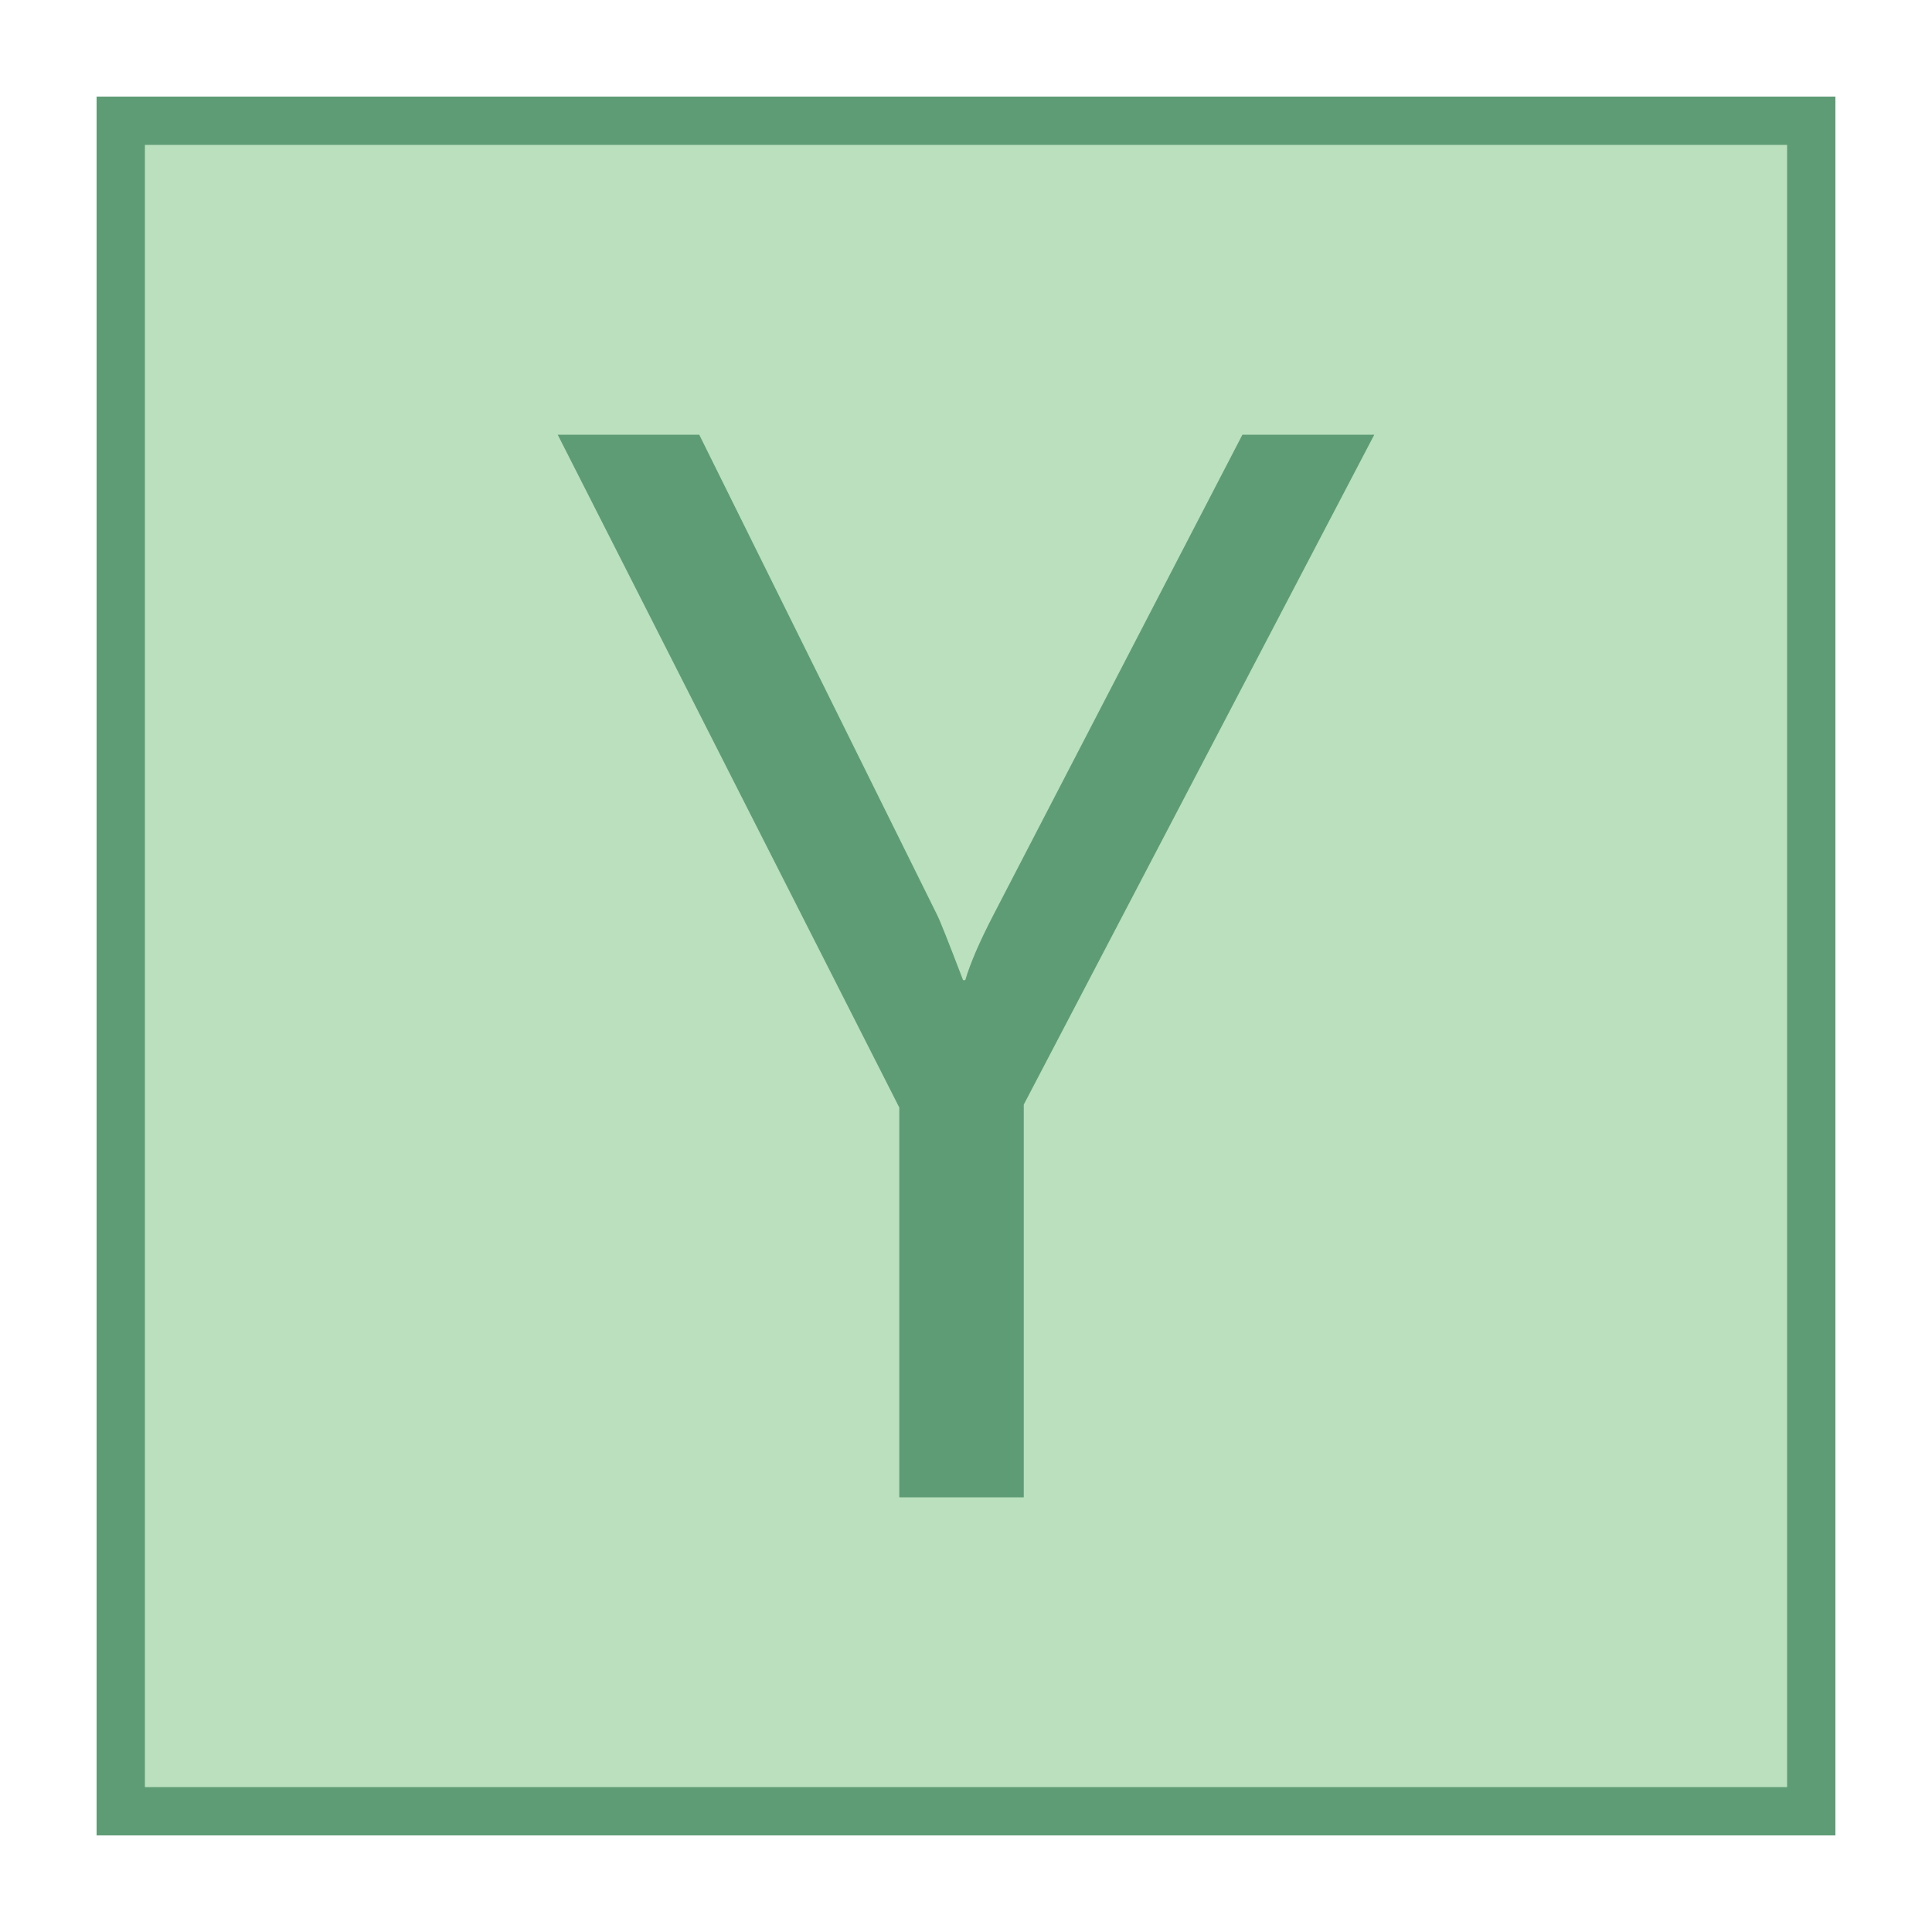 <svg viewBox="0 0 40 40" xmlns="http://www.w3.org/2000/svg"><path fill="#bae0bd" d="M2.5 2.5h35v35h-35z"></path><path d="M37 3v34H3V3h34m1-1H2v36h36V2z" fill="#5e9c76"></path><path d="M28.453 9l-7.257 13.869V31h-2.577v-8.07L11.547 9h2.93l4.925 9.942c.062.122.24.573.537 1.35h.046c.102-.347.297-.798.583-1.35L25.723 9h2.73z" fill="#5e9c76"></path></svg>
